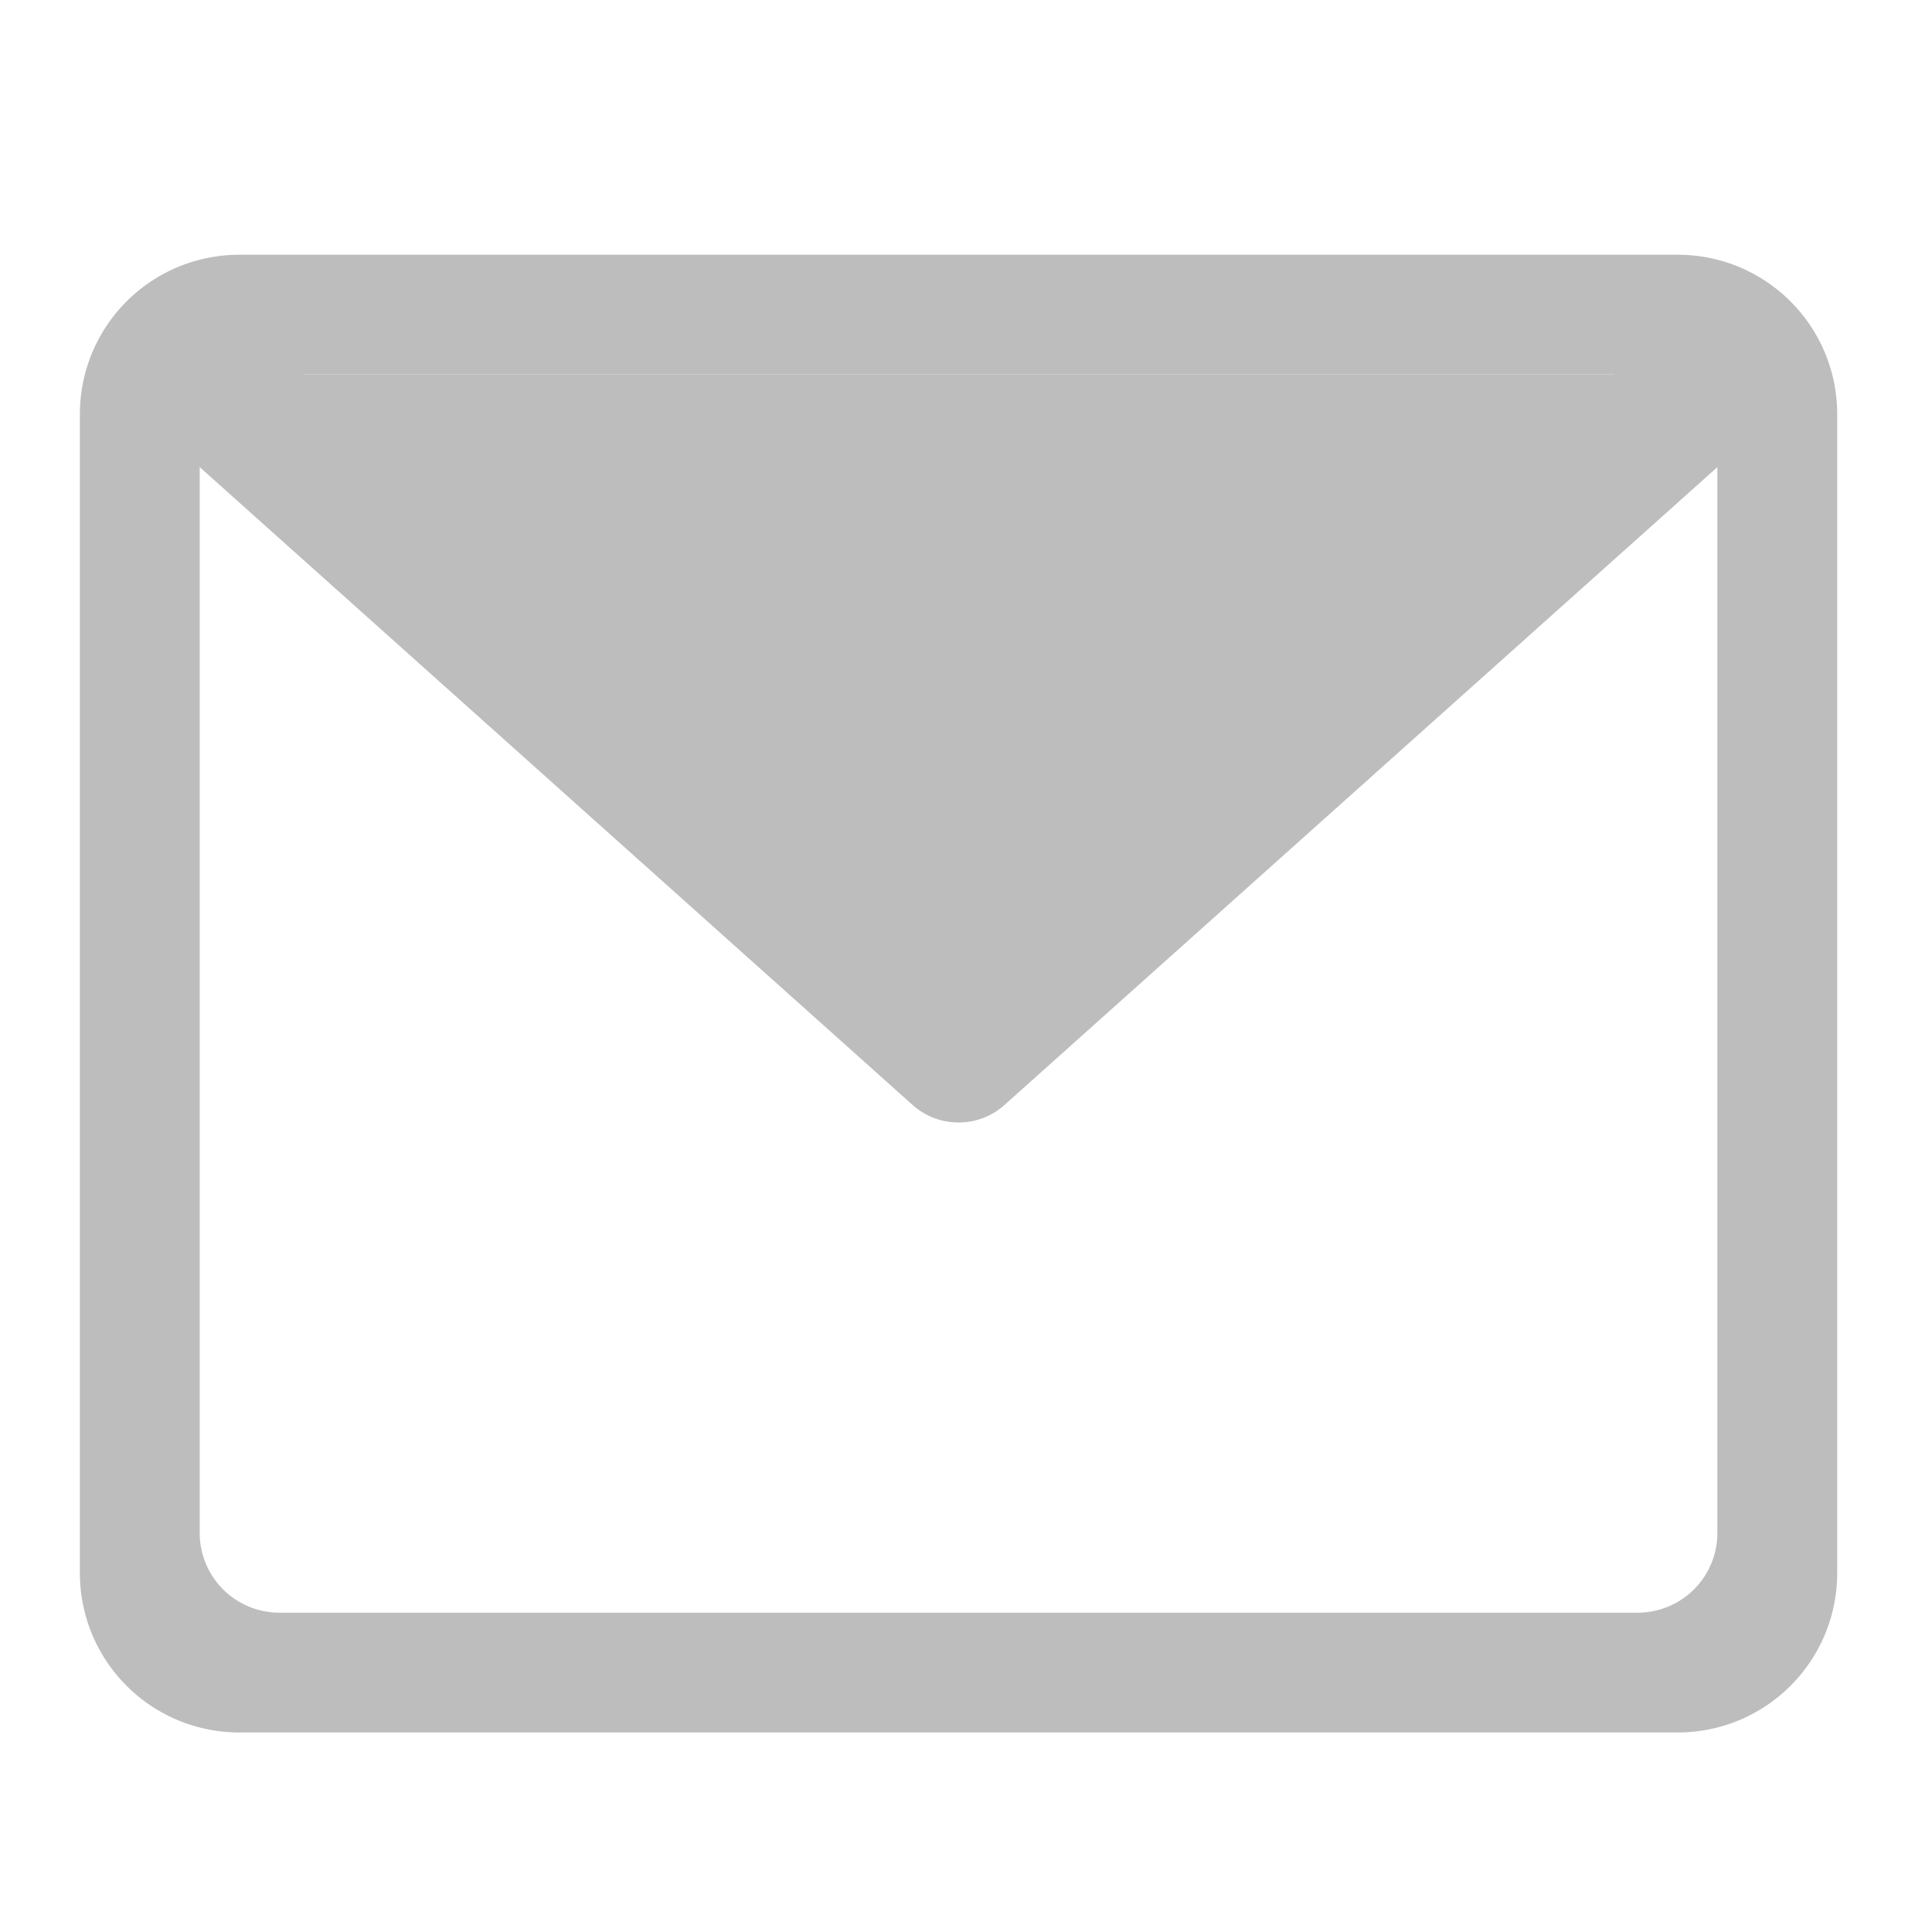<svg xmlns="http://www.w3.org/2000/svg" width="512pt" height="512pt" viewBox="0 0 512 512"><g fill="#bdbdbd"><path d="M63.508 67.508c-23.457 0-42.34 18.879-42.34 42.336v306.945c0 23.457 18.883 42.336 42.34 42.336h381.035c23.453 0 42.336-18.879 42.336-42.336V109.844c0-23.457-18.883-42.336-42.336-42.336zm16.828 31.75h347.379L254.023 254.664zm-27.414 24.531l188.914 169.027c6.941 6.207 17.437 6.207 24.375 0L455.125 123.79v282.418a21.122 21.122 0 0 1-21.168 21.168H74.09a21.122 21.122 0 0 1-21.168-21.168zm0 0"/><path d="M74.09 99.258h359.867L254.023 258.023zm0 0" fill-rule="evenodd"/></g></svg>